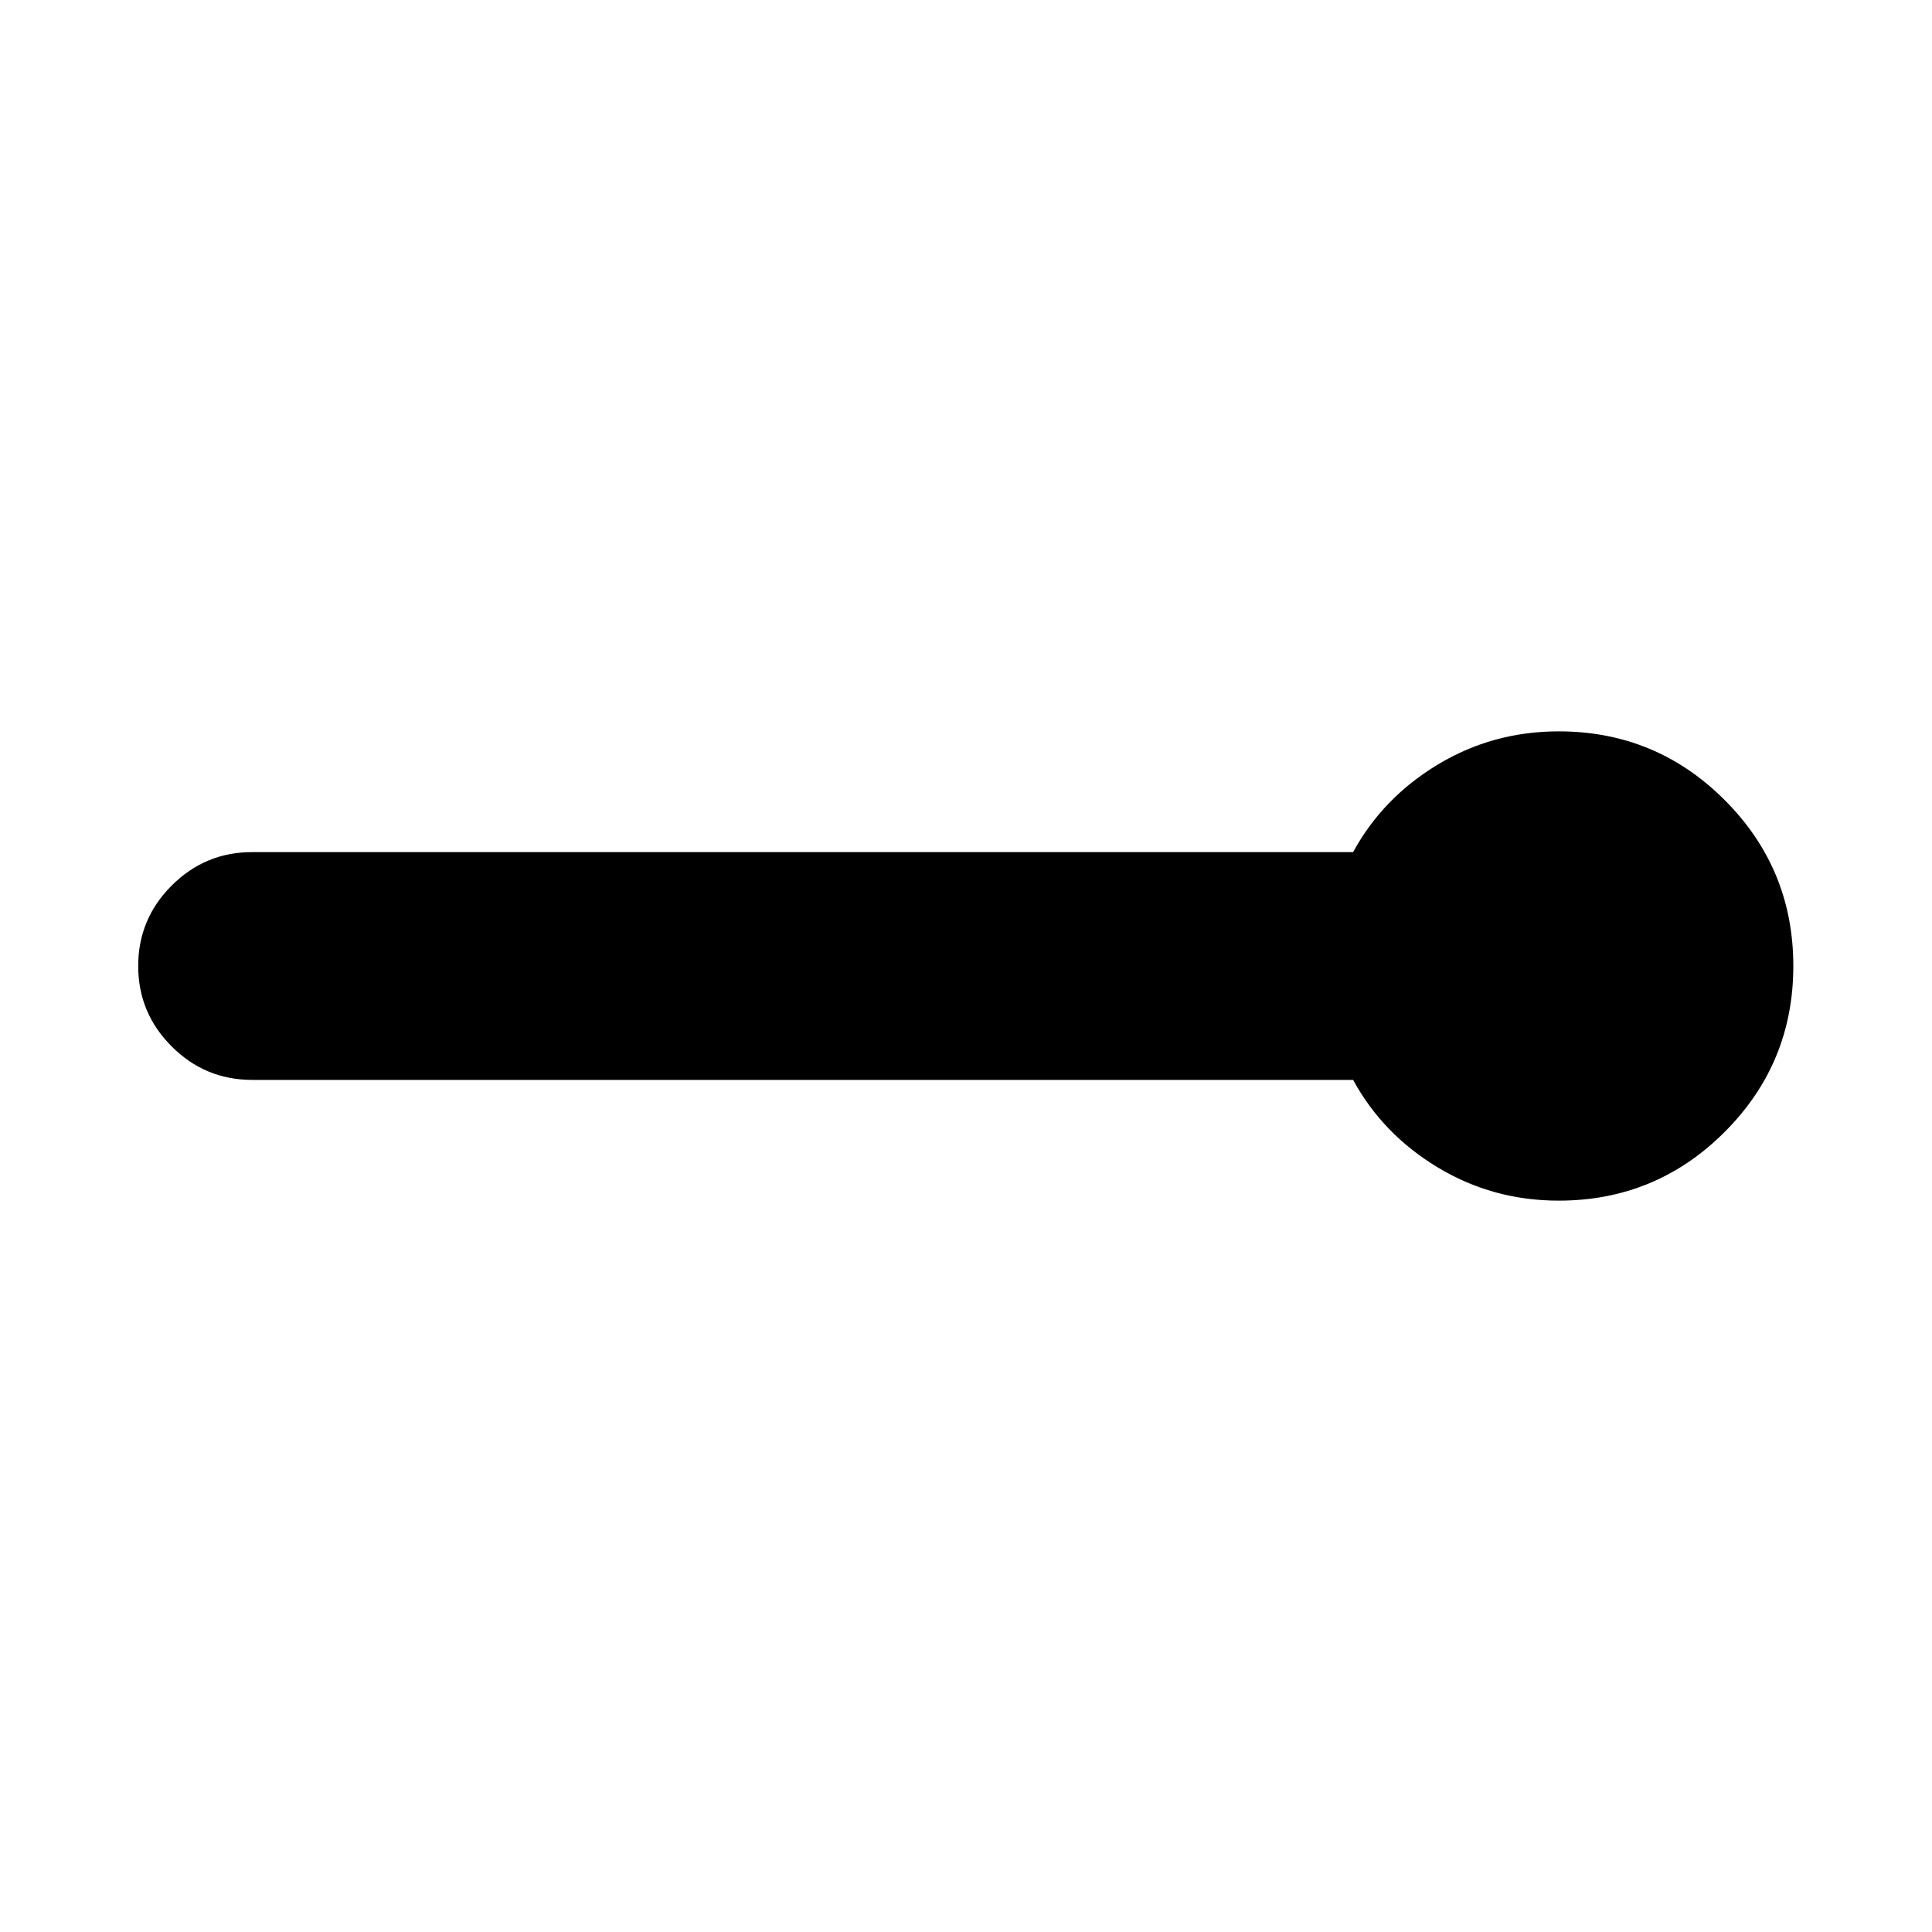 <svg xmlns="http://www.w3.org/2000/svg" height="24" viewBox="0 -960 960 960" width="24"><path d="M774.5-363.41q-32.72 0-60.08-16.5-27.35-16.5-42.07-43.5H125.26q-23.34 0-39.96-16.63Q68.67-456.66 68.67-480t16.63-39.96q16.62-16.63 39.96-16.63h547.09q14.72-27 42.07-43.5 27.36-16.5 60.08-16.5 48.35 0 82.47 34.12T891.09-480q0 48.35-34.12 82.47t-82.47 34.12Z"/></svg>